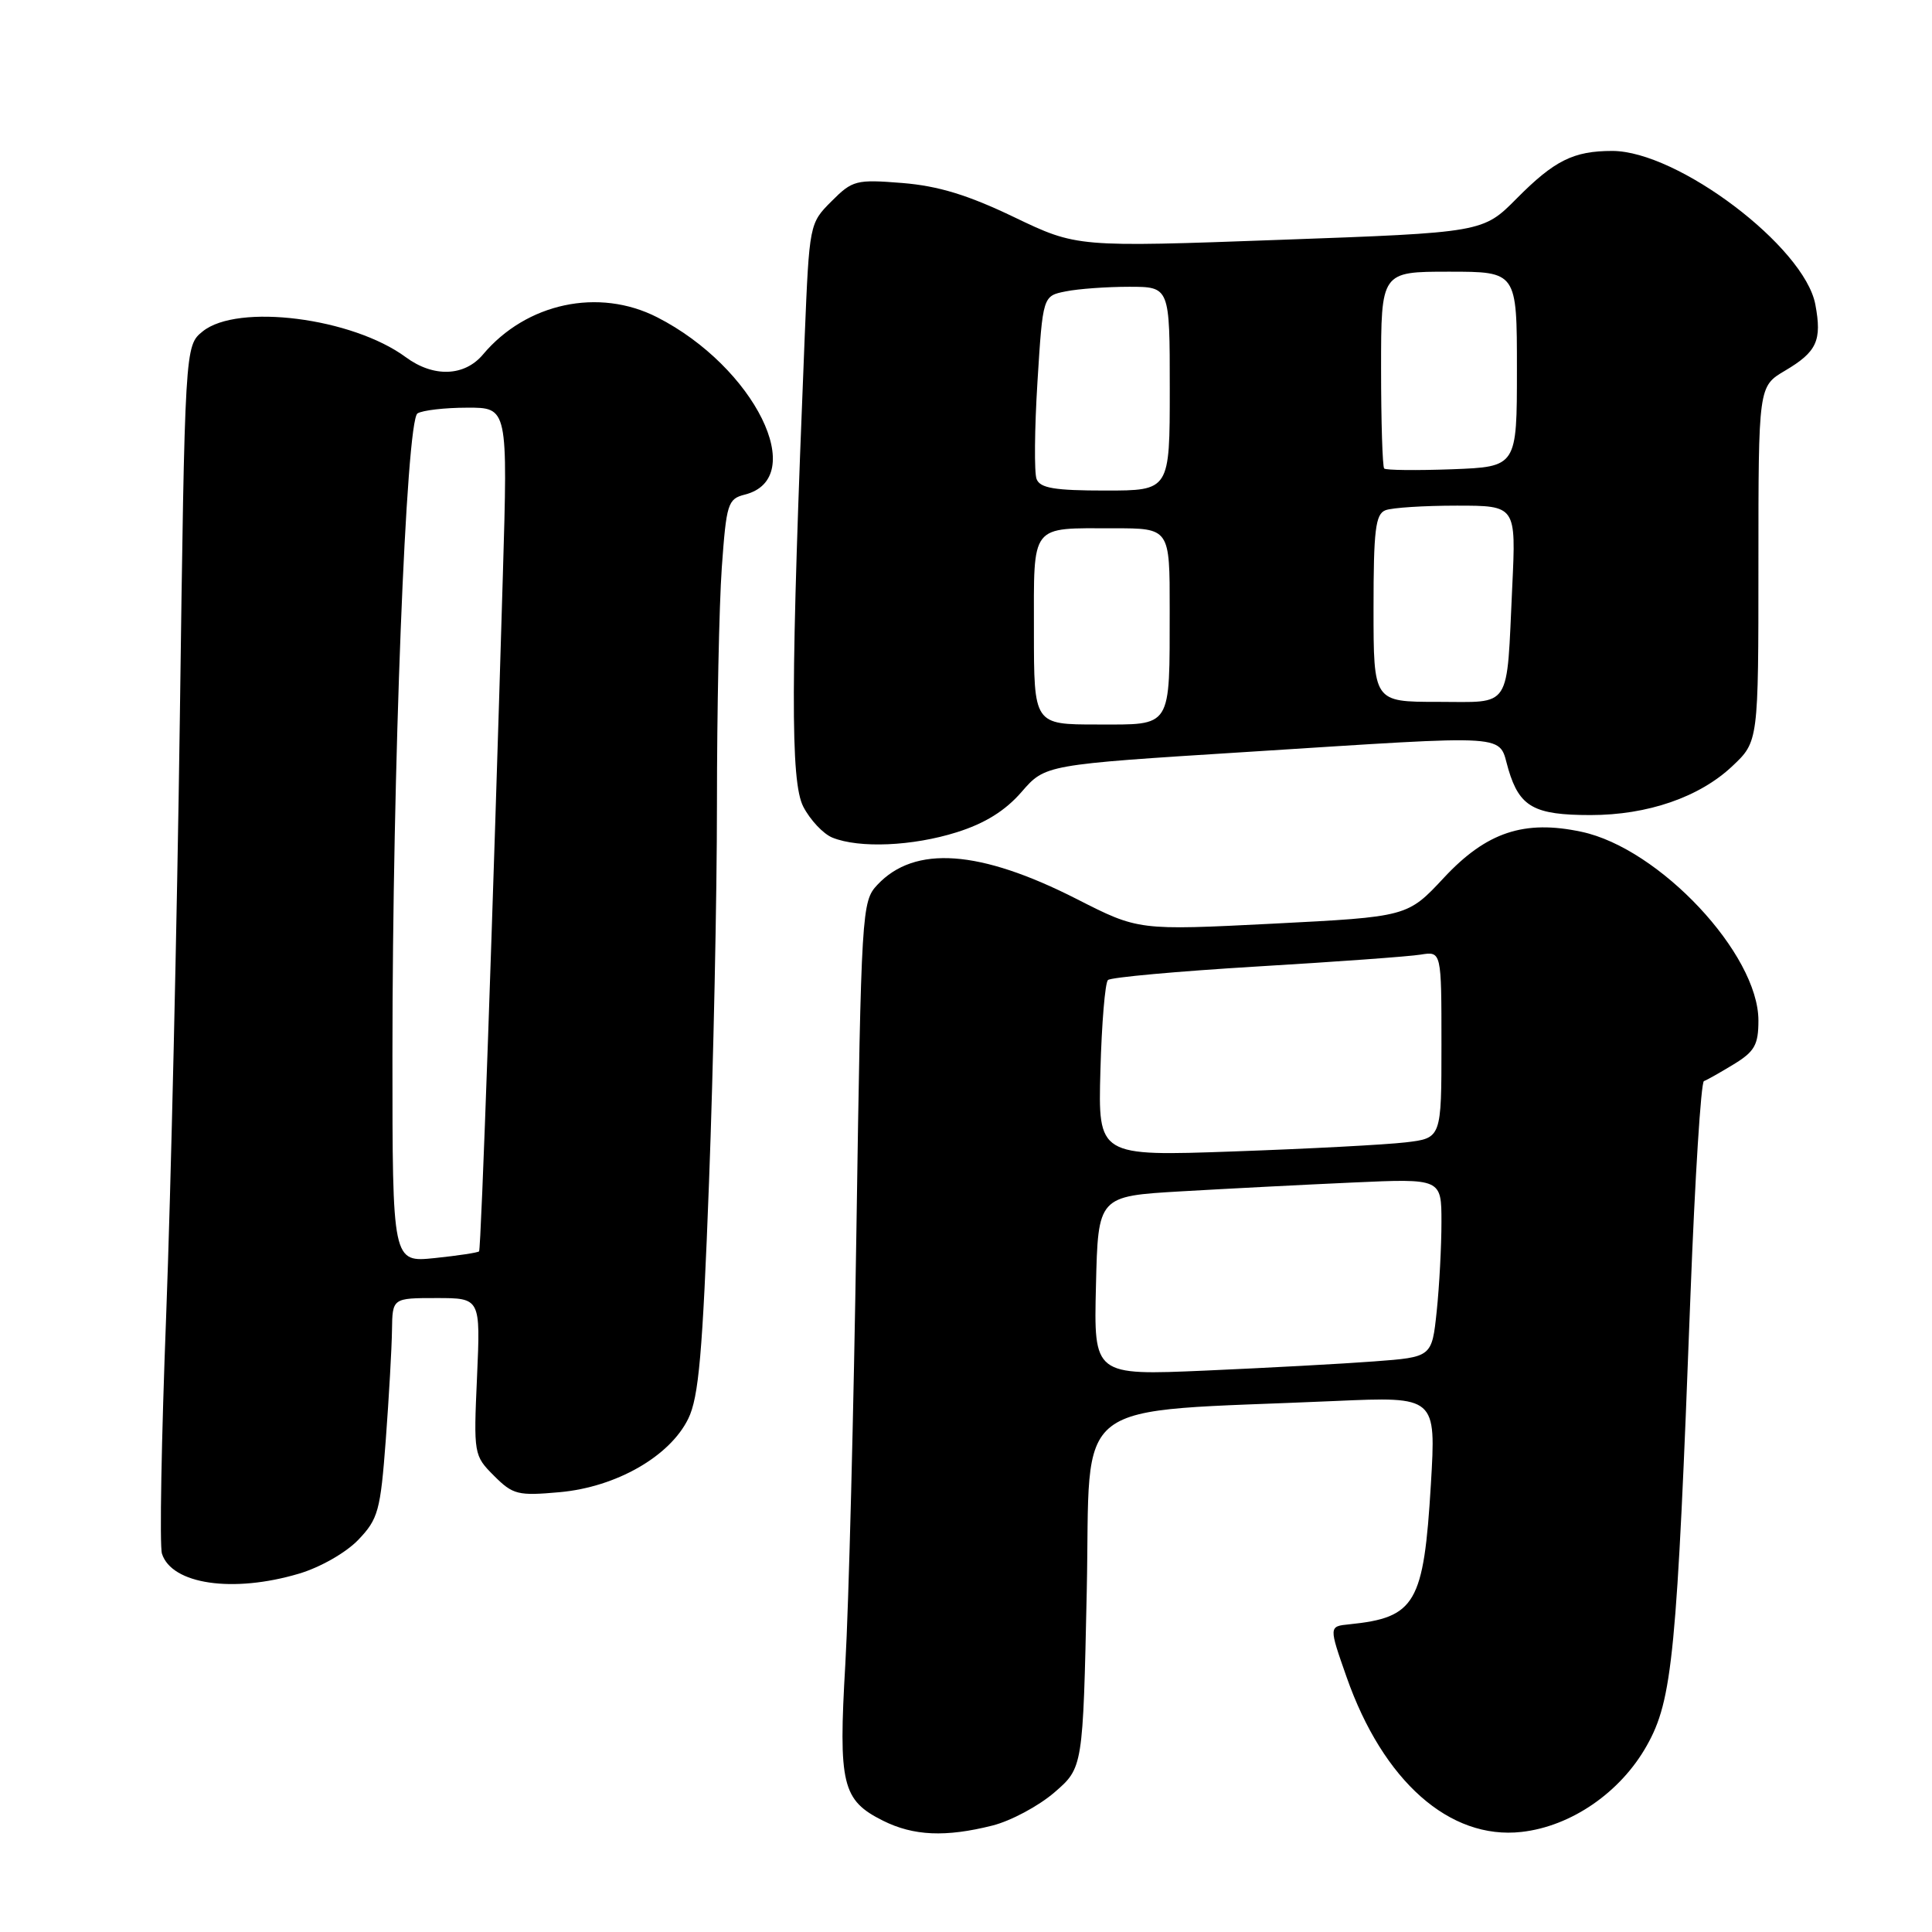 <?xml version="1.0" encoding="UTF-8" standalone="no"?>
<!DOCTYPE svg PUBLIC "-//W3C//DTD SVG 1.1//EN" "http://www.w3.org/Graphics/SVG/1.1/DTD/svg11.dtd" >
<svg xmlns="http://www.w3.org/2000/svg" xmlns:xlink="http://www.w3.org/1999/xlink" version="1.1" viewBox="0 0 256 256">
 <g >
 <path fill="currentColor"
d=" M 131.52 241.89 C 133.94 241.28 137.62 239.31 139.71 237.51 C 143.50 234.23 143.50 234.23 144.00 210.87 C 144.56 184.60 141.13 187.23 176.90 185.64 C 190.29 185.05 190.29 185.05 189.60 196.67 C 188.65 212.48 187.57 214.34 178.79 215.23 C 176.07 215.50 176.07 215.50 178.43 222.22 C 183.27 236.01 192.08 243.81 201.61 242.74 C 208.20 242.00 214.73 237.50 218.21 231.30 C 221.62 225.24 222.20 219.29 224.00 171.50 C 224.59 156.10 225.39 143.39 225.78 143.25 C 226.18 143.11 227.96 142.10 229.75 141.01 C 232.50 139.33 233.00 138.44 233.00 135.22 C 233.00 126.41 219.89 112.42 209.57 110.22 C 201.96 108.59 196.96 110.26 191.33 116.30 C 186.50 121.48 186.50 121.48 168.68 122.39 C 150.85 123.29 150.85 123.29 142.68 119.13 C 129.81 112.58 121.19 111.97 116.25 117.25 C 114.19 119.44 114.12 120.61 113.48 163.00 C 113.12 186.93 112.46 212.80 112.01 220.50 C 111.08 236.45 111.58 238.54 117.00 241.25 C 121.04 243.27 125.30 243.46 131.52 241.89 Z  M 39.61 208.52 C 42.42 207.69 45.84 205.74 47.47 204.04 C 50.12 201.27 50.41 200.20 51.12 190.76 C 51.54 185.12 51.91 178.59 51.94 176.25 C 52.00 172.00 52.00 172.00 57.84 172.00 C 63.67 172.00 63.67 172.00 63.21 182.42 C 62.75 192.69 62.78 192.87 65.46 195.55 C 67.97 198.06 68.62 198.22 74.18 197.72 C 81.66 197.04 88.76 192.98 91.20 187.98 C 92.59 185.15 93.10 179.31 93.95 156.60 C 94.53 141.26 95.00 118.72 95.00 106.51 C 95.00 94.30 95.29 80.22 95.64 75.23 C 96.25 66.73 96.44 66.11 98.68 65.54 C 107.28 63.39 100.00 48.63 87.08 42.04 C 79.34 38.09 69.74 40.14 64.00 46.97 C 61.55 49.89 57.44 50.04 53.77 47.33 C 46.68 42.10 31.49 40.17 26.86 43.91 C 24.50 45.82 24.50 45.82 23.83 95.16 C 23.46 122.30 22.64 157.89 22.02 174.26 C 21.39 190.63 21.13 204.85 21.46 205.87 C 22.75 209.93 30.86 211.12 39.61 208.52 Z  M 126.77 110.28 C 130.50 109.11 133.20 107.43 135.36 104.94 C 138.50 101.32 138.50 101.32 165.00 99.65 C 201.21 97.36 198.44 97.17 199.88 101.98 C 201.36 106.93 203.29 108.00 210.76 108.00 C 218.32 108.00 225.19 105.63 229.54 101.52 C 233.00 98.26 233.00 98.26 233.00 74.73 C 233.00 51.20 233.00 51.20 236.52 49.12 C 240.75 46.62 241.44 45.13 240.54 40.34 C 239.10 32.70 222.30 20.00 213.63 20.00 C 208.50 20.00 205.97 21.26 200.98 26.29 C 196.50 30.81 196.50 30.81 169.59 31.78 C 142.69 32.76 142.69 32.76 134.37 28.77 C 128.25 25.83 124.33 24.64 119.58 24.25 C 113.44 23.76 112.96 23.88 110.18 26.67 C 107.26 29.58 107.24 29.70 106.63 44.55 C 104.76 90.47 104.72 103.55 106.44 106.89 C 107.36 108.66 109.09 110.50 110.30 110.99 C 113.87 112.43 120.93 112.12 126.77 110.28 Z  M 145.22 170.37 C 145.50 158.50 145.50 158.50 156.50 157.86 C 162.55 157.51 172.79 156.98 179.25 156.69 C 191.00 156.16 191.00 156.16 191.00 161.94 C 191.00 165.11 190.72 170.43 190.37 173.76 C 189.73 179.82 189.73 179.82 182.12 180.39 C 177.93 180.71 167.85 181.25 159.72 181.61 C 144.93 182.25 144.93 182.25 145.22 170.37 Z  M 145.81 141.86 C 145.98 135.61 146.43 130.21 146.81 129.86 C 147.19 129.50 156.05 128.70 166.50 128.07 C 176.95 127.45 186.74 126.74 188.25 126.49 C 191.00 126.05 191.00 126.05 191.00 138.43 C 191.00 150.81 191.00 150.81 186.25 151.37 C 183.64 151.68 173.40 152.22 163.50 152.57 C 145.50 153.21 145.50 153.21 145.81 141.86 Z  M 52.00 139.85 C 52.00 101.99 53.81 55.74 55.32 54.78 C 55.97 54.37 58.93 54.02 61.89 54.02 C 67.29 54.00 67.29 54.00 66.63 76.25 C 65.32 120.87 63.75 165.51 63.48 165.81 C 63.33 165.98 60.69 166.38 57.61 166.70 C 52.00 167.28 52.00 167.28 52.00 139.85 Z  M 137.00 83.61 C 137.00 69.26 136.42 70.00 147.58 70.00 C 155.00 70.00 155.00 70.00 154.99 80.75 C 154.97 96.68 155.39 96.00 145.38 96.00 C 137.00 96.00 137.00 96.00 137.00 83.61 Z  M 182.00 80.61 C 182.00 70.23 182.26 68.12 183.58 67.61 C 184.45 67.27 188.70 67.00 193.03 67.00 C 200.89 67.00 200.89 67.00 200.38 77.75 C 199.60 94.26 200.42 93.00 190.48 93.00 C 182.00 93.00 182.00 93.00 182.00 80.61 Z  M 137.35 63.47 C 137.03 62.63 137.08 56.83 137.47 50.58 C 138.18 39.21 138.18 39.21 141.22 38.61 C 142.89 38.27 146.67 38.00 149.62 38.00 C 155.00 38.00 155.00 38.00 155.00 51.50 C 155.00 65.00 155.00 65.00 146.47 65.00 C 139.74 65.00 137.81 64.68 137.35 63.47 Z  M 183.41 62.08 C 183.19 61.85 183.00 55.89 183.00 48.83 C 183.00 36.00 183.00 36.00 192.00 36.00 C 201.00 36.00 201.00 36.00 201.00 48.93 C 201.00 61.85 201.00 61.85 192.41 62.18 C 187.69 62.35 183.64 62.31 183.41 62.08 Z "/>
</g>
</svg>